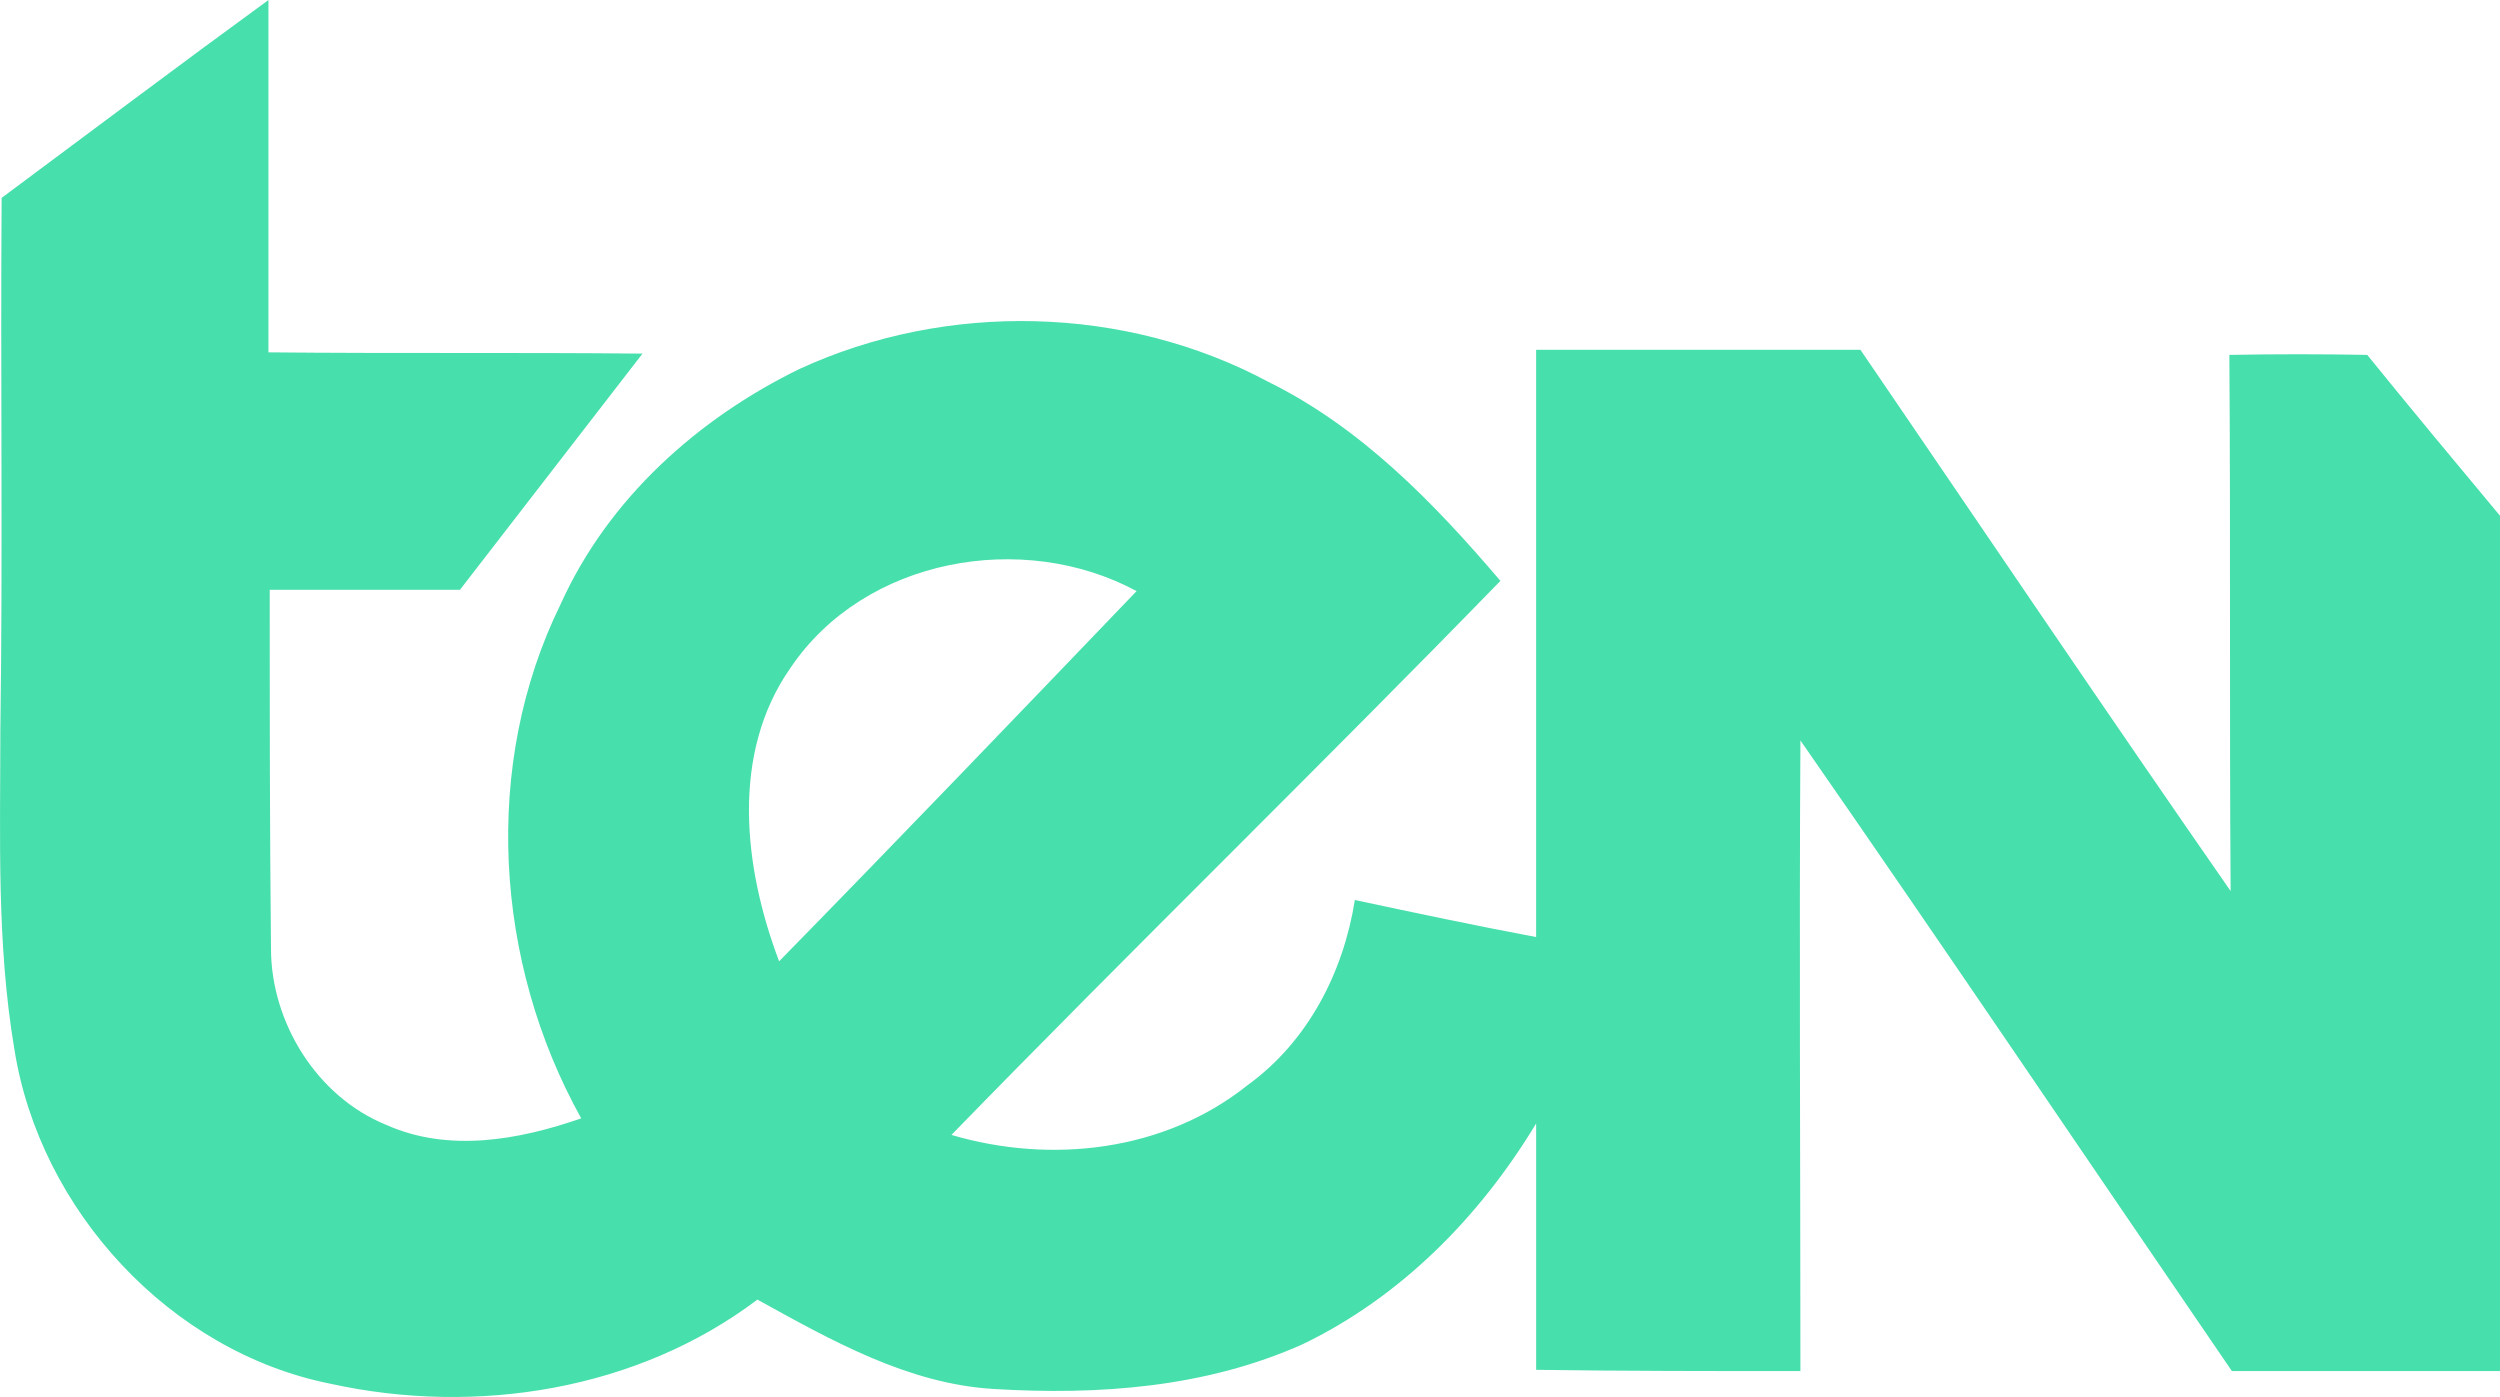 <svg version="1.2" viewBox="0 0 800 447.04" xmlns="http://www.w3.org/2000/svg">
 <path d="m85.9 0v112.75c40.035 0.409 79.662 0 119.7 0.409-19.609 25.328-38.81 50.248-58.419 75.577h-60.87c0 38.401 0 76.394 0.409 114.8 0 23.694 14.707 47.389 36.767 56.376 20.018 8.988 42.486 4.902 62.504-2.043-27.78-49.84-31.865-113.16-6.536-164.64 15.115-33.499 43.712-59.236 76.394-75.168 46.98-21.652 104.17-20.426 149.93 4.085 29.822 14.707 53.108 38.81 74.351 63.73-58.01 59.644-117.65 117.65-175.67 177.3 31.865 9.396 68.223 5.311 94.778-15.932 19.201-13.89 30.639-35.95 34.316-59.236 19.201 4.085 38.401 8.171 58.01 11.847v-187.92h103.77c39.627 58.01 78.437 115.61 118.47 173.21-0.409-57.193 0-114.39-0.409-171.58q22.06-0.409 44.121 0c13.89 17.158 28.188 34.316 42.486 51.474v273.71h-85.79c-46.163-67.406-91.509-134.81-138.08-201.81-0.409 66.998 0 134.4 0 201.81-28.188 0-56.376 0-84.564-0.409v-78.845c-17.975 29.822-43.304 55.559-74.76 70.675-31.048 13.89-65.364 16.341-98.863 14.298-27.371-1.634-51.883-15.524-75.577-28.597-38.401 29.005-89.875 37.176-136.45 26.963-51.474-10.213-93.143-55.559-101.31-107.03-5.719-33.907-4.494-68.223-4.494-102.13 0.817-56.785 0-113.57 0.409-170.35 28.597-21.243 56.785-42.486 85.381-63.321m167.09 213.66c-19.201 27.371-15.115 63.73-3.677 93.96 38.401-39.218 76.394-78.845 114.39-118.47-36.359-19.609-87.016-10.622-110.71 24.511" fill="#47dfab" fill-rule="evenodd"/>
</svg>
